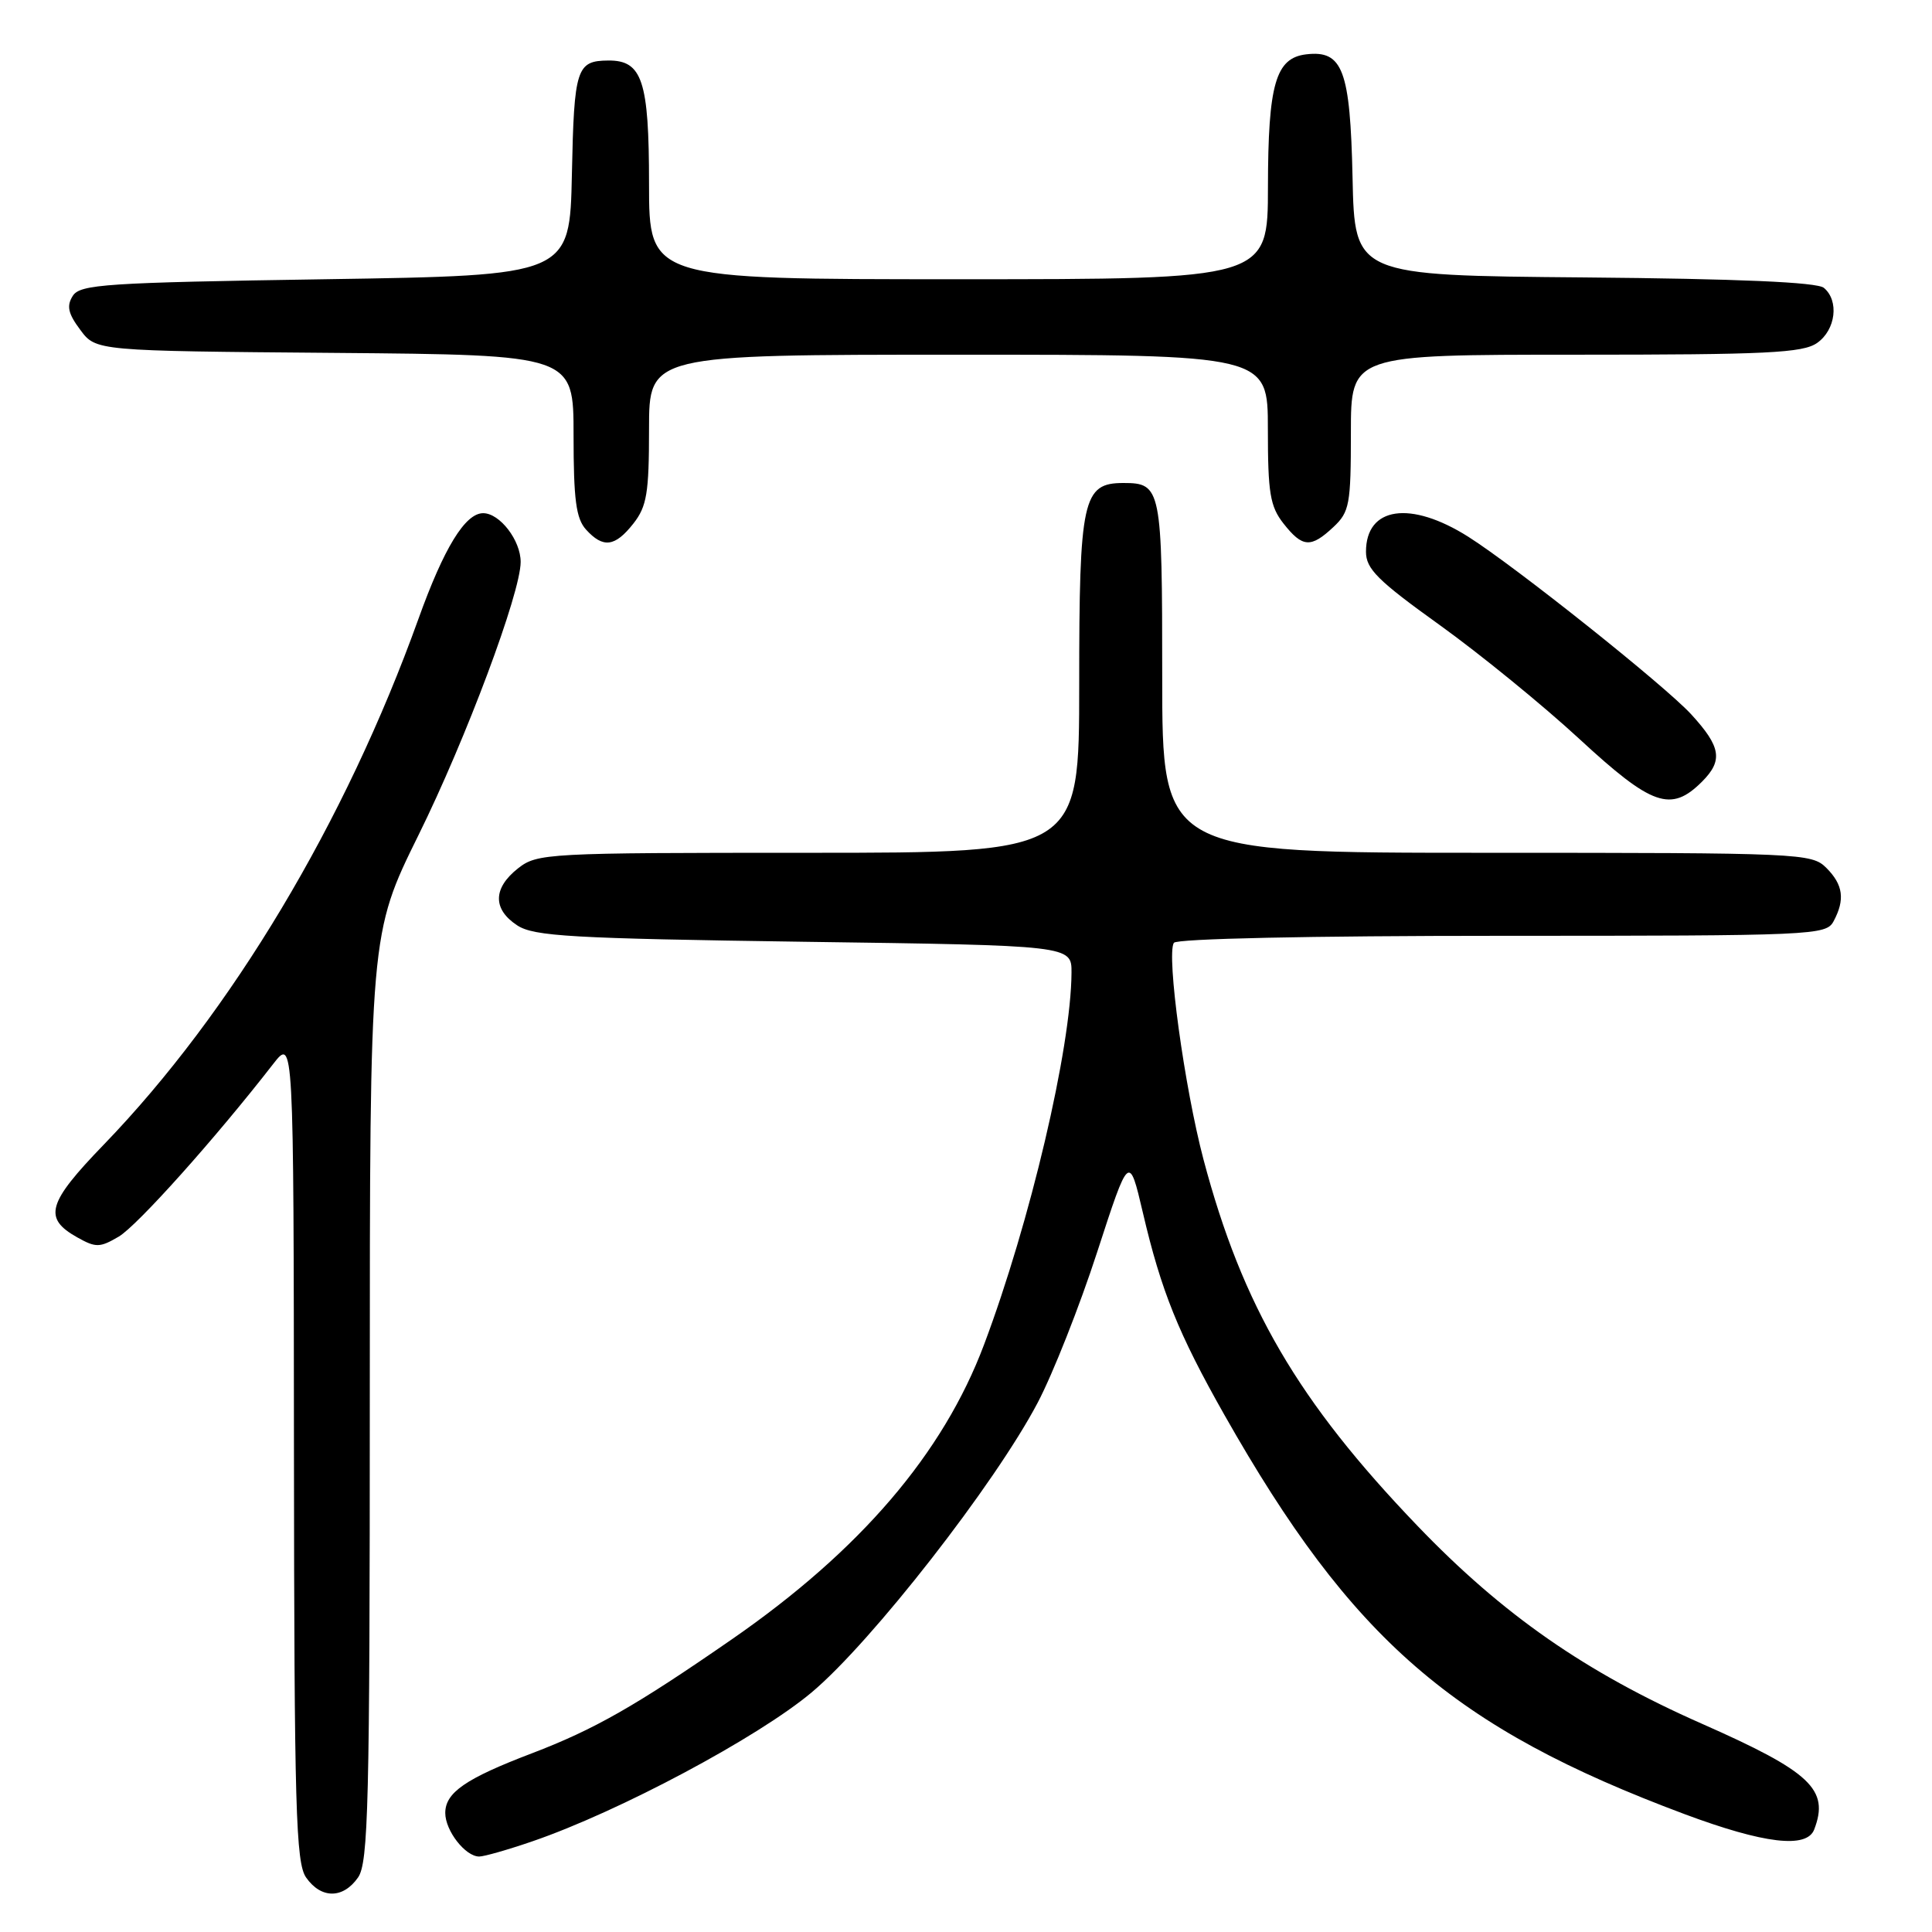 <?xml version="1.0" encoding="UTF-8" standalone="no"?>
<!DOCTYPE svg PUBLIC "-//W3C//DTD SVG 1.1//EN" "http://www.w3.org/Graphics/SVG/1.1/DTD/svg11.dtd" >
<svg xmlns="http://www.w3.org/2000/svg" xmlns:xlink="http://www.w3.org/1999/xlink" version="1.1" viewBox="0 0 256 256">
 <g >
 <path fill="currentColor"
d=" M 47.44 248.78 C 48.81 246.82 49.00 239.11 49.00 185.14 C 49.00 123.73 49.00 123.73 55.47 110.62 C 61.76 97.88 68.98 78.58 68.99 74.47 C 69.00 71.61 66.23 68.00 64.02 68.00 C 61.64 68.00 58.82 72.60 55.44 82.02 C 45.76 108.94 30.66 134.16 13.75 151.67 C 6.26 159.42 5.69 161.41 10.24 163.96 C 12.70 165.34 13.23 165.33 15.73 163.86 C 18.18 162.42 28.51 150.88 36.20 140.98 C 38.91 137.50 38.91 137.50 38.95 192.03 C 38.99 239.71 39.20 246.83 40.56 248.78 C 42.55 251.62 45.45 251.62 47.44 248.78 Z  M 70.59 243.97 C 82.03 240.04 100.42 230.23 107.55 224.25 C 115.49 217.59 131.85 196.61 137.50 185.86 C 139.51 182.04 143.06 173.06 145.38 165.91 C 149.61 152.90 149.61 152.90 151.44 160.70 C 153.86 171.06 156.14 176.71 162.25 187.50 C 179.14 217.30 192.54 228.92 223.21 240.38 C 233.75 244.31 239.41 244.98 240.39 242.42 C 242.43 237.11 239.94 234.78 225.50 228.40 C 210.12 221.61 199.13 213.97 187.82 202.18 C 171.99 185.69 164.62 173.06 159.47 153.64 C 156.95 144.11 154.54 126.55 155.54 124.93 C 155.88 124.38 173.56 124.00 199.02 124.00 C 240.42 124.00 241.97 123.93 242.96 122.07 C 244.50 119.20 244.23 117.23 242.00 115.00 C 240.06 113.06 238.67 113.00 197.00 113.00 C 154.00 113.00 154.00 113.00 154.00 89.70 C 154.00 64.67 153.87 64.00 148.86 64.00 C 143.46 64.00 143.00 66.11 143.00 90.72 C 143.00 113.00 143.00 113.00 107.13 113.00 C 72.37 113.00 71.19 113.06 68.63 115.07 C 65.31 117.69 65.27 120.48 68.54 122.62 C 70.76 124.07 75.69 124.35 106.54 124.79 C 142.00 125.28 142.00 125.28 141.98 128.89 C 141.93 138.85 136.49 161.98 130.38 178.20 C 124.96 192.61 113.98 205.44 97.00 217.20 C 84.19 226.07 78.78 229.15 70.46 232.33 C 61.69 235.67 59.00 237.53 59.00 240.23 C 59.00 242.58 61.66 246.00 63.50 246.00 C 64.15 246.00 67.34 245.09 70.59 243.97 Z  M 225.54 103.56 C 228.33 100.76 228.04 98.96 224.10 94.66 C 220.63 90.87 200.76 75.04 194.55 71.12 C 186.89 66.28 181.00 67.14 181.00 73.11 C 181.00 75.38 182.54 76.92 190.75 82.81 C 196.11 86.66 204.44 93.45 209.27 97.91 C 218.92 106.82 221.41 107.69 225.54 103.56 Z  M 83.93 69.37 C 85.71 67.10 86.00 65.33 86.00 56.87 C 86.00 47.00 86.00 47.00 127.00 47.00 C 168.00 47.00 168.00 47.00 168.00 56.87 C 168.00 65.33 168.29 67.10 170.07 69.37 C 172.59 72.57 173.69 72.64 176.69 69.83 C 178.82 67.83 179.00 66.83 179.00 57.33 C 179.00 47.00 179.00 47.00 208.78 47.00 C 234.11 47.00 238.89 46.77 240.78 45.44 C 243.25 43.71 243.72 39.84 241.67 38.14 C 240.77 37.39 230.32 36.94 209.92 36.76 C 179.50 36.50 179.50 36.50 179.22 23.54 C 178.91 9.25 177.92 6.63 173.08 7.20 C 169.03 7.68 168.03 11.13 168.01 24.75 C 168.00 37.00 168.00 37.00 127.00 37.00 C 86.00 37.00 86.00 37.00 86.00 24.33 C 86.00 10.70 85.10 7.98 80.60 8.02 C 76.39 8.05 76.07 9.05 75.78 23.04 C 75.50 36.50 75.50 36.50 43.11 37.00 C 13.94 37.45 10.61 37.67 9.64 39.21 C 8.80 40.54 9.02 41.55 10.64 43.71 C 12.71 46.50 12.71 46.50 44.36 46.76 C 76.00 47.03 76.00 47.03 76.00 57.69 C 76.00 66.20 76.33 68.71 77.65 70.17 C 79.92 72.67 81.49 72.47 83.93 69.37 Z "/>
</g>
</svg>